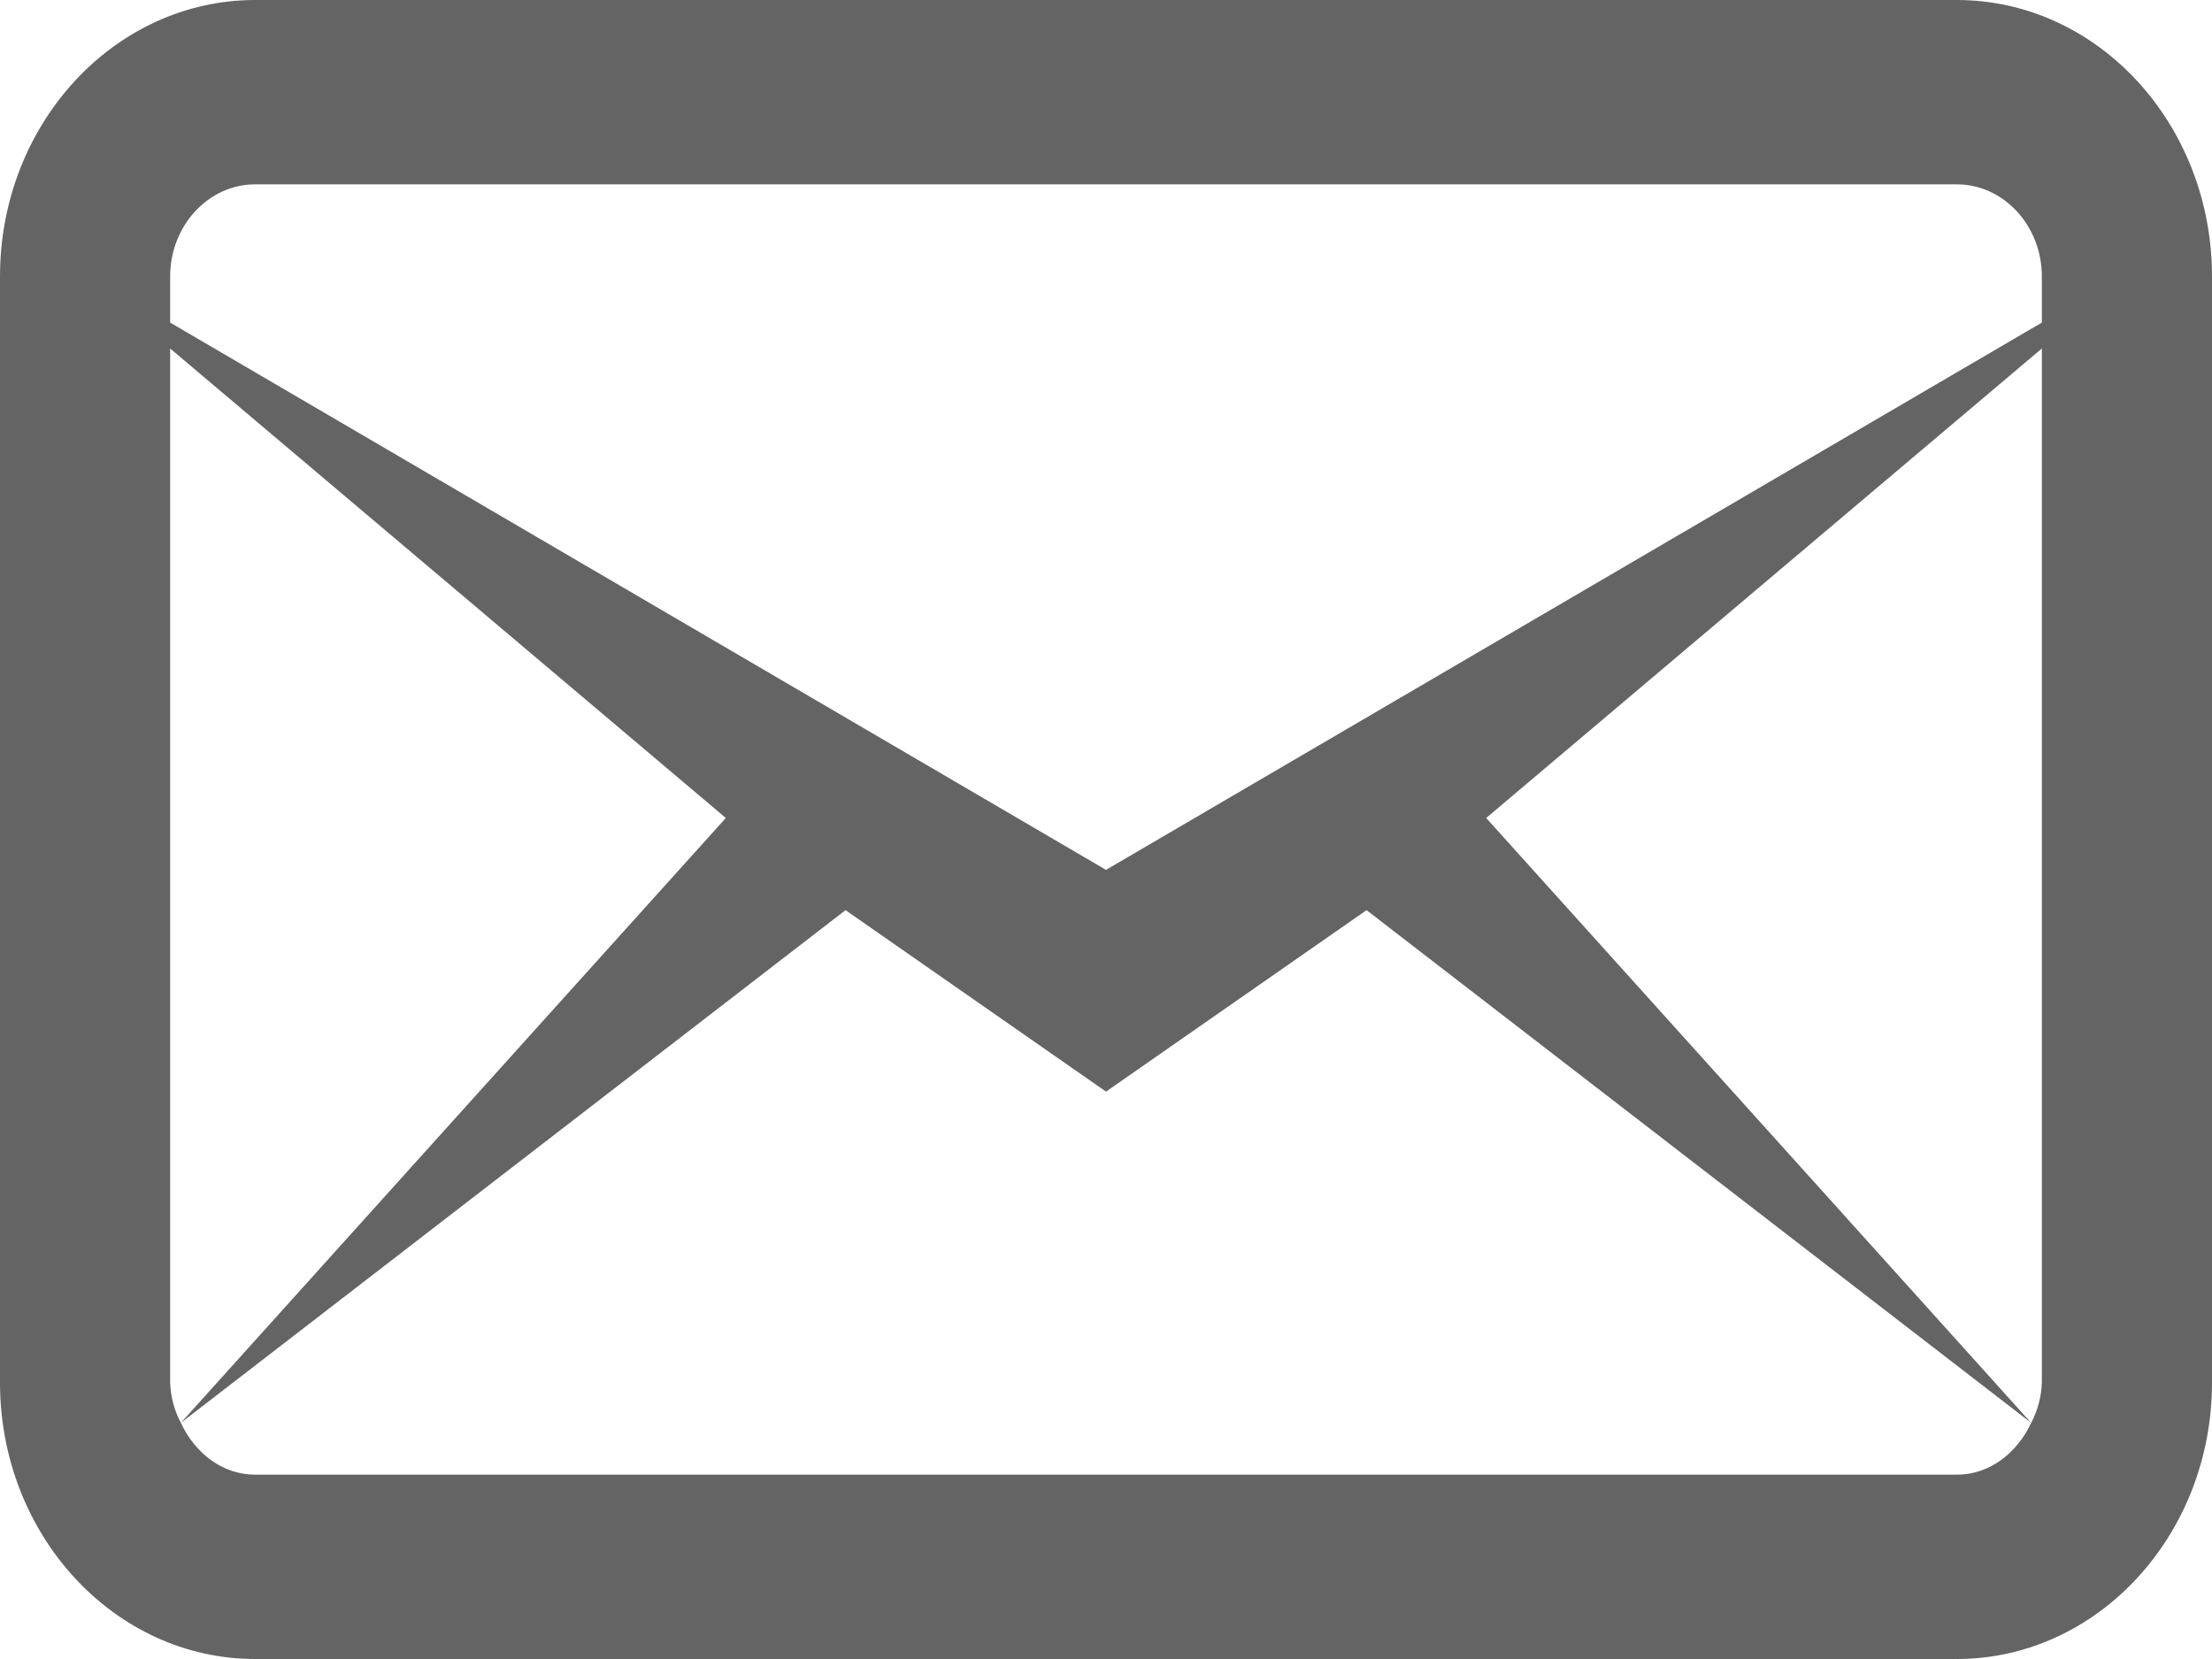 <svg width="24" height="18" viewBox="0 0 24 18" fill="none" xmlns="http://www.w3.org/2000/svg">
<path d="M2.769 0C1.241 0 0 1.344 0 3V15C0 16.656 1.241 18 2.769 18H21.231C22.759 18 24 16.656 24 15V3C24 1.344 22.759 0 21.231 0H2.769ZM2.769 2H21.231C21.739 2 22.154 2.449 22.154 3V3.5L12 9.438L1.846 3.5V3C1.846 2.449 2.261 2 2.769 2ZM1.846 3.781L7.875 8.875L1.962 15.438L9.174 9.875L12 11.844L14.827 9.875L22.038 15.438L16.125 8.875L22.154 3.781V15C22.149 15.154 22.109 15.304 22.038 15.438C21.886 15.763 21.59 16 21.231 16H2.769C2.41 16 2.114 15.763 1.962 15.437C1.891 15.304 1.851 15.154 1.846 15V3.781Z" fill="#646464"/>
</svg>
